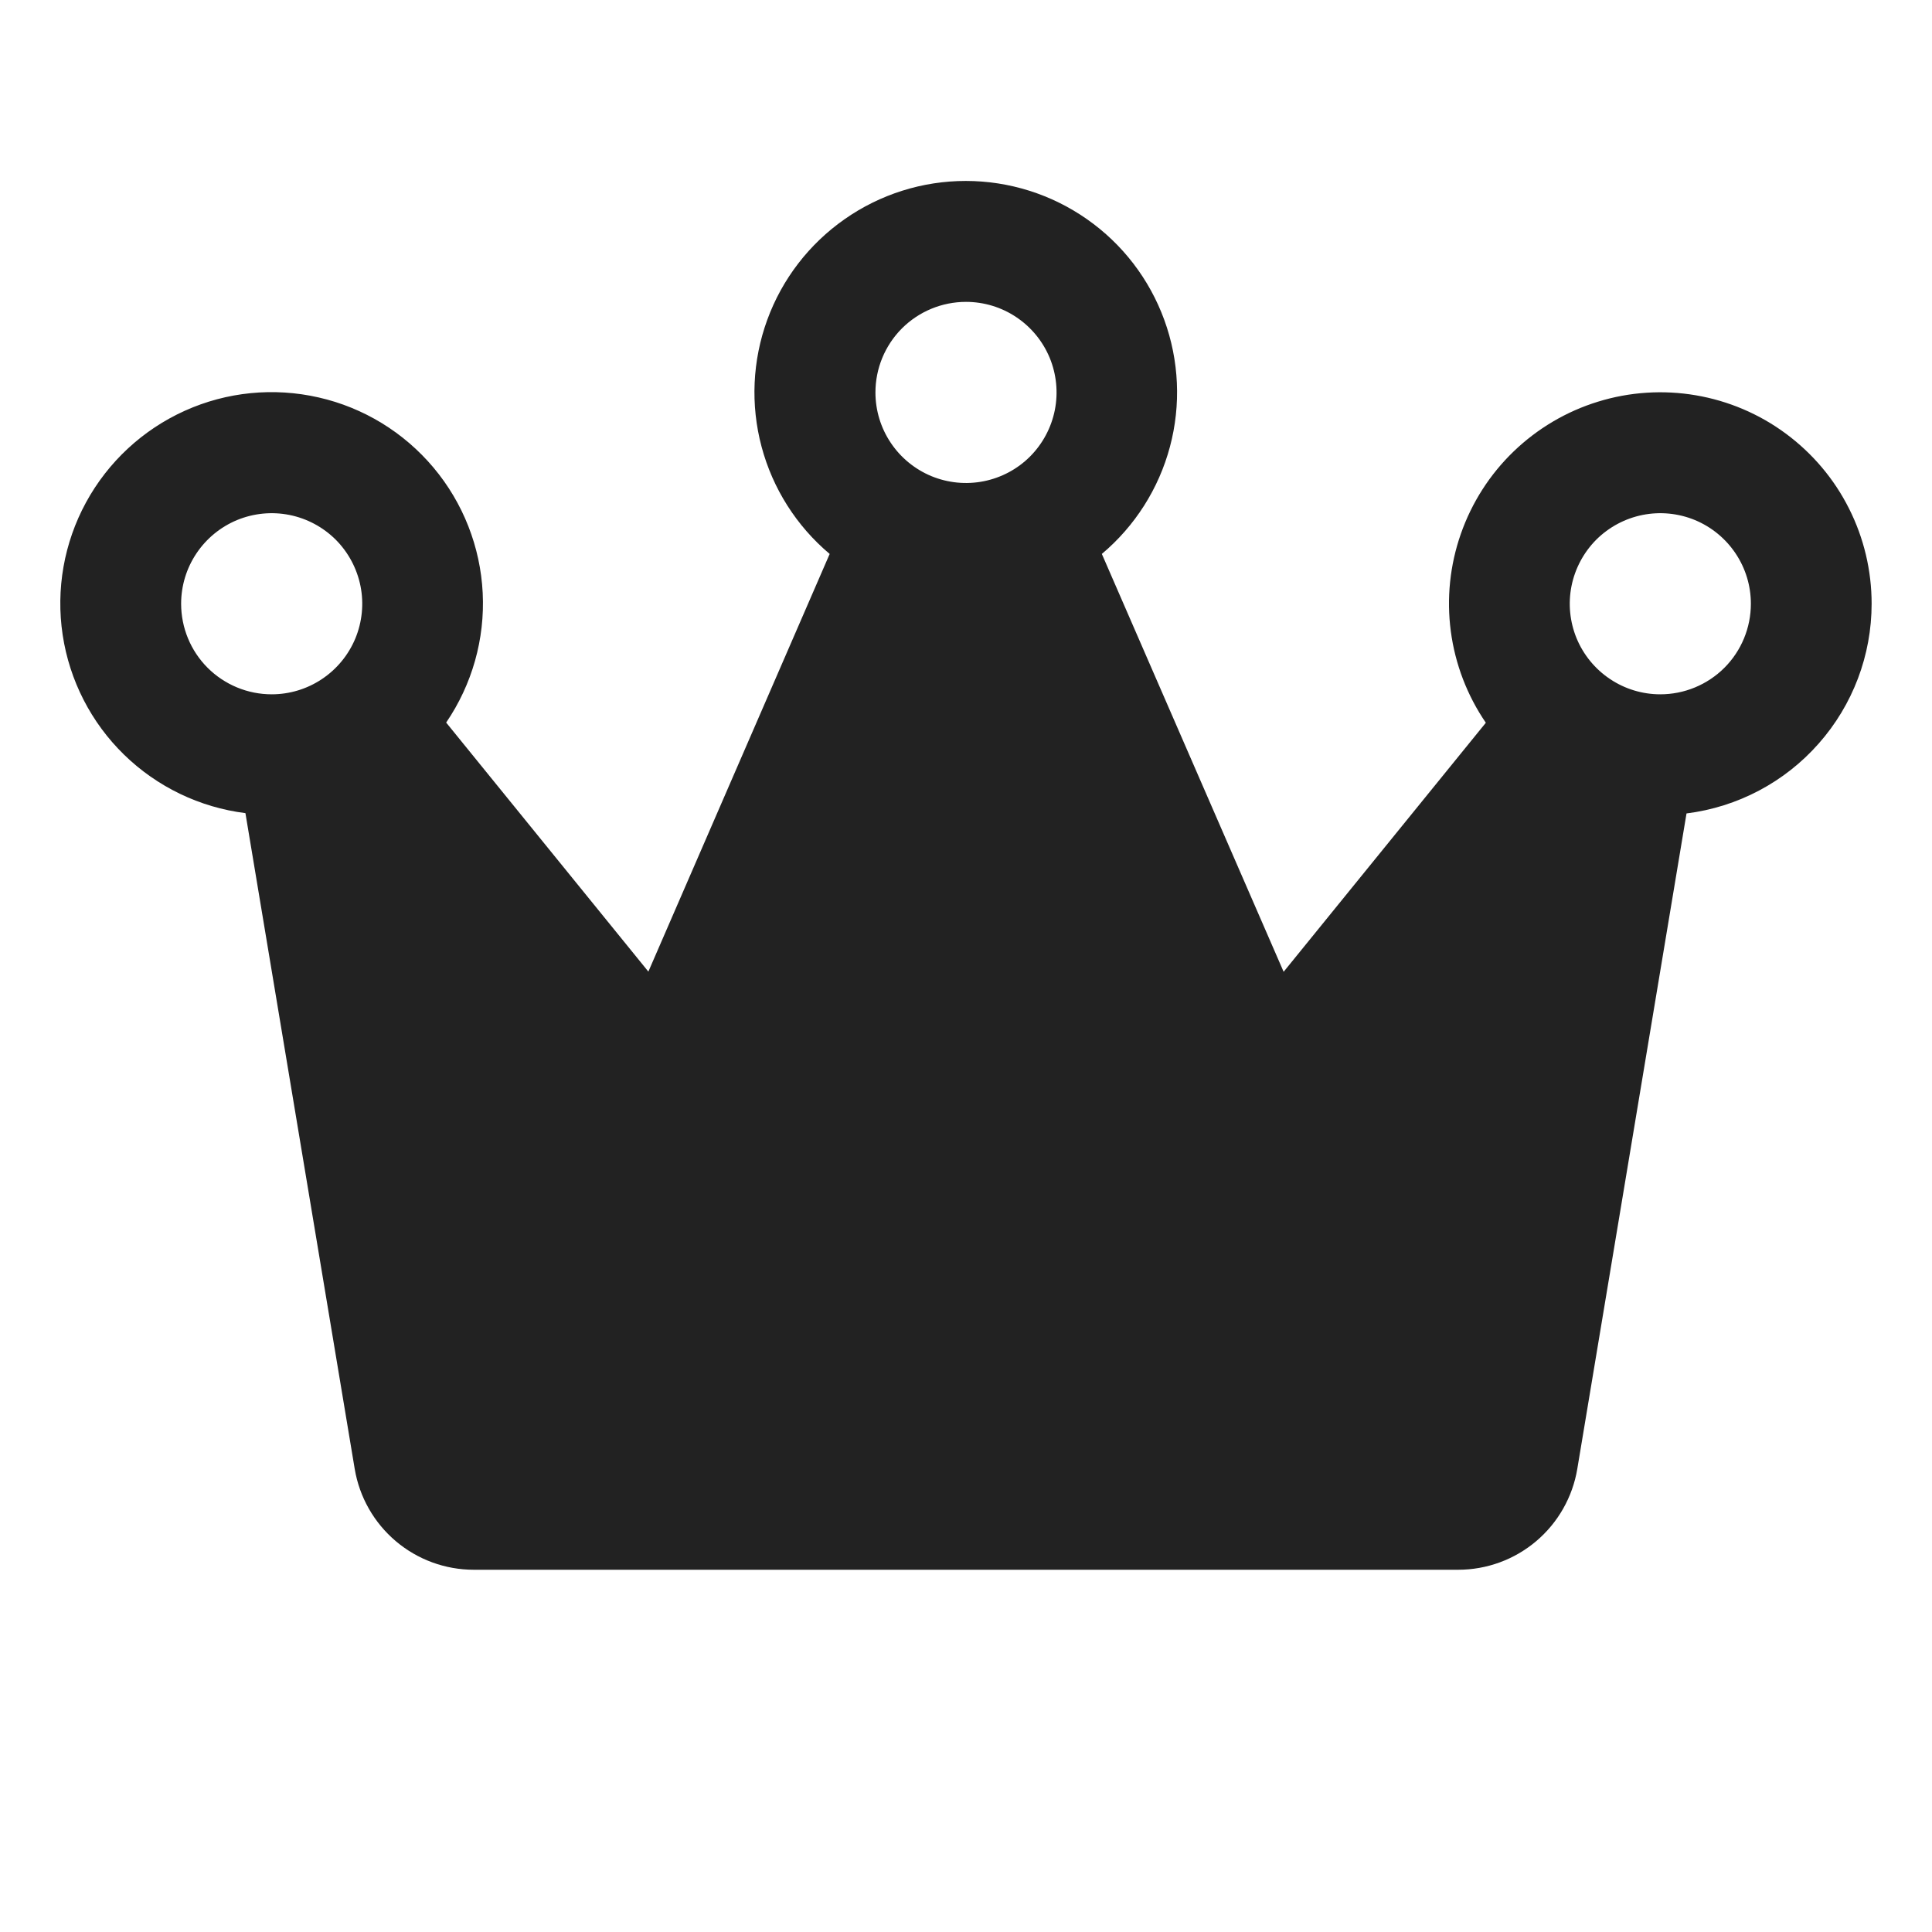 <svg width="32" height="32" viewBox="0 0 32 32" fill="none" xmlns="http://www.w3.org/2000/svg">
<path d="M31 10C31 9.452 30.872 8.911 30.625 8.422C30.379 7.932 30.02 7.508 29.579 7.182C29.139 6.856 28.627 6.639 28.087 6.547C27.547 6.455 26.992 6.491 26.468 6.653C25.944 6.814 25.466 7.097 25.071 7.477C24.676 7.857 24.377 8.325 24.196 8.843C24.015 9.36 23.958 9.913 24.03 10.456C24.102 11 24.301 11.519 24.61 11.971L21.261 16.096L18.25 9.175C18.799 8.713 19.193 8.093 19.378 7.399C19.563 6.706 19.53 5.972 19.284 5.298C19.038 4.623 18.591 4.041 18.003 3.63C17.415 3.218 16.714 2.997 15.996 2.997C15.278 2.997 14.578 3.218 13.99 3.63C13.402 4.041 12.954 4.623 12.708 5.298C12.462 5.972 12.429 6.706 12.614 7.399C12.799 8.093 13.193 8.713 13.742 9.175L10.739 16.093L7.39 11.968C7.82 11.337 8.033 10.584 7.995 9.821C7.957 9.059 7.671 8.33 7.181 7.746C6.69 7.161 6.022 6.752 5.278 6.583C4.534 6.413 3.755 6.49 3.06 6.804C2.364 7.118 1.79 7.651 1.425 8.321C1.06 8.991 0.924 9.762 1.038 10.517C1.152 11.271 1.509 11.968 2.056 12.501C2.602 13.033 3.308 13.373 4.065 13.468L5.875 24.329C5.953 24.796 6.194 25.22 6.555 25.526C6.916 25.832 7.374 26 7.847 26H24.152C24.626 26 25.084 25.832 25.445 25.526C25.806 25.22 26.047 24.796 26.125 24.329L27.934 13.473C28.78 13.367 29.559 12.956 30.123 12.316C30.688 11.677 31 10.853 31 10ZM16 5C16.297 5 16.587 5.088 16.833 5.253C17.08 5.418 17.272 5.652 17.386 5.926C17.499 6.2 17.529 6.502 17.471 6.793C17.413 7.084 17.27 7.351 17.061 7.561C16.851 7.771 16.584 7.913 16.293 7.971C16.002 8.029 15.7 7.999 15.426 7.886C15.152 7.772 14.918 7.58 14.753 7.333C14.588 7.087 14.5 6.797 14.5 6.5C14.5 6.102 14.658 5.721 14.939 5.439C15.221 5.158 15.602 5 16 5ZM3 10C3 9.703 3.088 9.413 3.253 9.167C3.418 8.92 3.652 8.728 3.926 8.614C4.2 8.501 4.502 8.471 4.793 8.529C5.084 8.587 5.351 8.73 5.561 8.939C5.77 9.149 5.913 9.417 5.971 9.707C6.029 9.998 5.999 10.3 5.886 10.574C5.772 10.848 5.58 11.082 5.333 11.247C5.087 11.412 4.797 11.5 4.5 11.5C4.102 11.5 3.721 11.342 3.439 11.061C3.158 10.78 3 10.398 3 10ZM27.5 11.5C27.203 11.5 26.913 11.412 26.667 11.247C26.42 11.082 26.228 10.848 26.114 10.574C26.001 10.3 25.971 9.998 26.029 9.707C26.087 9.417 26.23 9.149 26.439 8.939C26.649 8.73 26.916 8.587 27.207 8.529C27.498 8.471 27.8 8.501 28.074 8.614C28.348 8.728 28.582 8.92 28.747 9.167C28.912 9.413 29 9.703 29 10C29 10.398 28.842 10.78 28.561 11.061C28.279 11.342 27.898 11.5 27.5 11.5Z" fill="#222222"/>
</svg>
